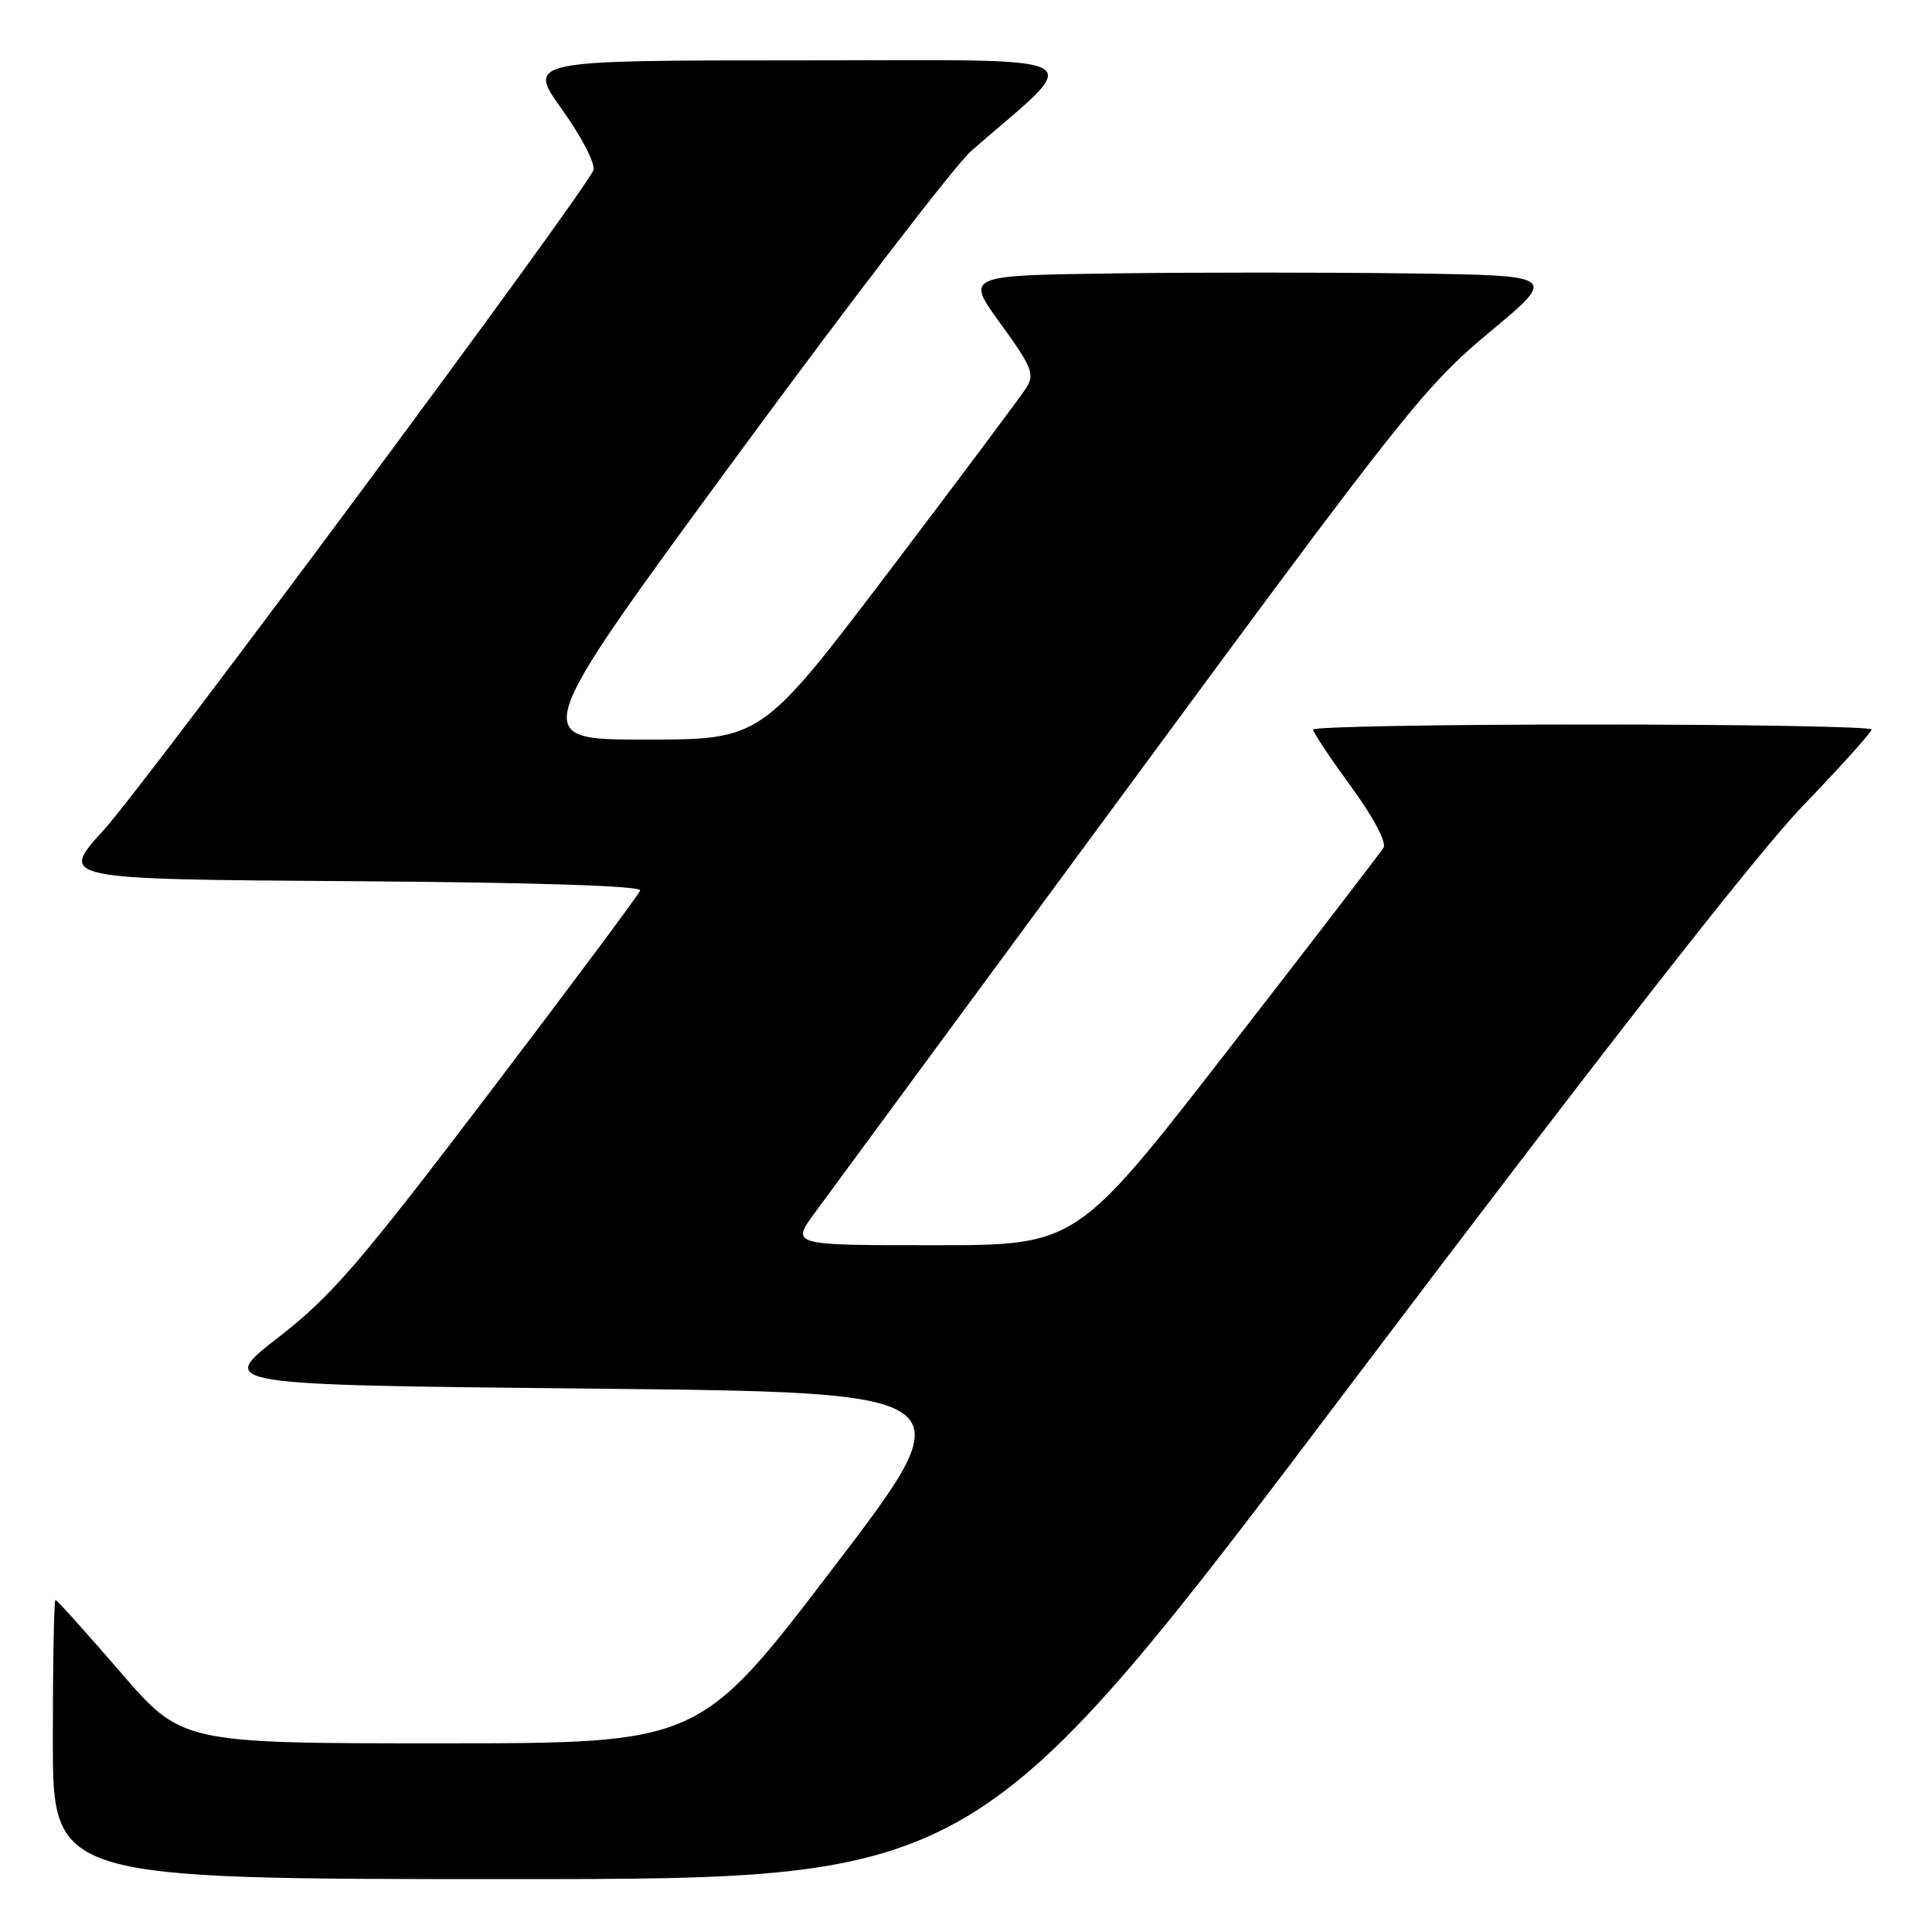 <?xml version="1.0" encoding="UTF-8" standalone="no"?>
<!DOCTYPE svg PUBLIC "-//W3C//DTD SVG 1.1//EN" "http://www.w3.org/Graphics/SVG/1.1/DTD/svg11.dtd" >
<svg xmlns="http://www.w3.org/2000/svg" xmlns:xlink="http://www.w3.org/1999/xlink" version="1.1" viewBox="0 0 256 256">
 <g >
 <path fill="currentColor"
d=" M 179.50 182.76 C 211.94 139.81 232.75 113.17 238.75 106.93 C 243.84 101.64 248.00 97.02 248.00 96.66 C 248.00 96.30 231.35 96.00 211.00 96.00 C 190.65 96.00 174.00 96.30 174.00 96.67 C 174.00 97.04 176.26 100.44 179.02 104.22 C 181.93 108.20 183.75 111.62 183.33 112.31 C 182.94 112.96 173.62 125.09 162.63 139.25 C 142.63 165.00 142.63 165.00 123.73 165.00 C 104.83 165.00 104.83 165.00 107.93 160.75 C 109.64 158.41 128.44 132.88 149.71 104.00 C 186.13 54.54 188.89 51.07 197.39 44.00 C 206.41 36.50 206.41 36.50 186.70 36.23 C 175.87 36.08 158.21 36.08 147.46 36.23 C 127.93 36.50 127.93 36.50 132.60 42.92 C 136.70 48.56 137.12 49.58 136.02 51.34 C 135.34 52.44 127.15 63.38 117.83 75.67 C 100.88 98.00 100.88 98.00 85.48 98.00 C 70.07 98.00 70.07 98.00 97.50 60.63 C 112.59 40.08 126.64 21.78 128.72 19.97 C 143.88 6.77 146.22 8.00 106.02 8.00 C 69.82 8.00 69.82 8.00 74.50 14.55 C 77.12 18.22 78.93 21.74 78.62 22.56 C 77.48 25.51 19.44 103.73 13.73 110.00 C 7.81 116.50 7.81 116.50 46.48 116.76 C 70.88 116.93 85.04 117.38 84.83 117.99 C 84.65 118.53 75.60 130.66 64.73 144.96 C 47.54 167.55 43.89 171.78 36.86 177.23 C 28.77 183.50 28.77 183.50 78.46 184.00 C 128.16 184.50 128.16 184.50 110.41 207.75 C 92.67 231.00 92.67 231.00 58.38 231.00 C 24.09 231.00 24.09 231.00 15.90 221.50 C 11.39 216.28 7.55 212.00 7.35 212.00 C 7.16 212.00 7.00 220.32 7.00 230.50 C 7.00 249.00 7.00 249.00 68.25 248.99 C 129.50 248.98 129.50 248.98 179.50 182.76 Z "/>
</g>
</svg>
